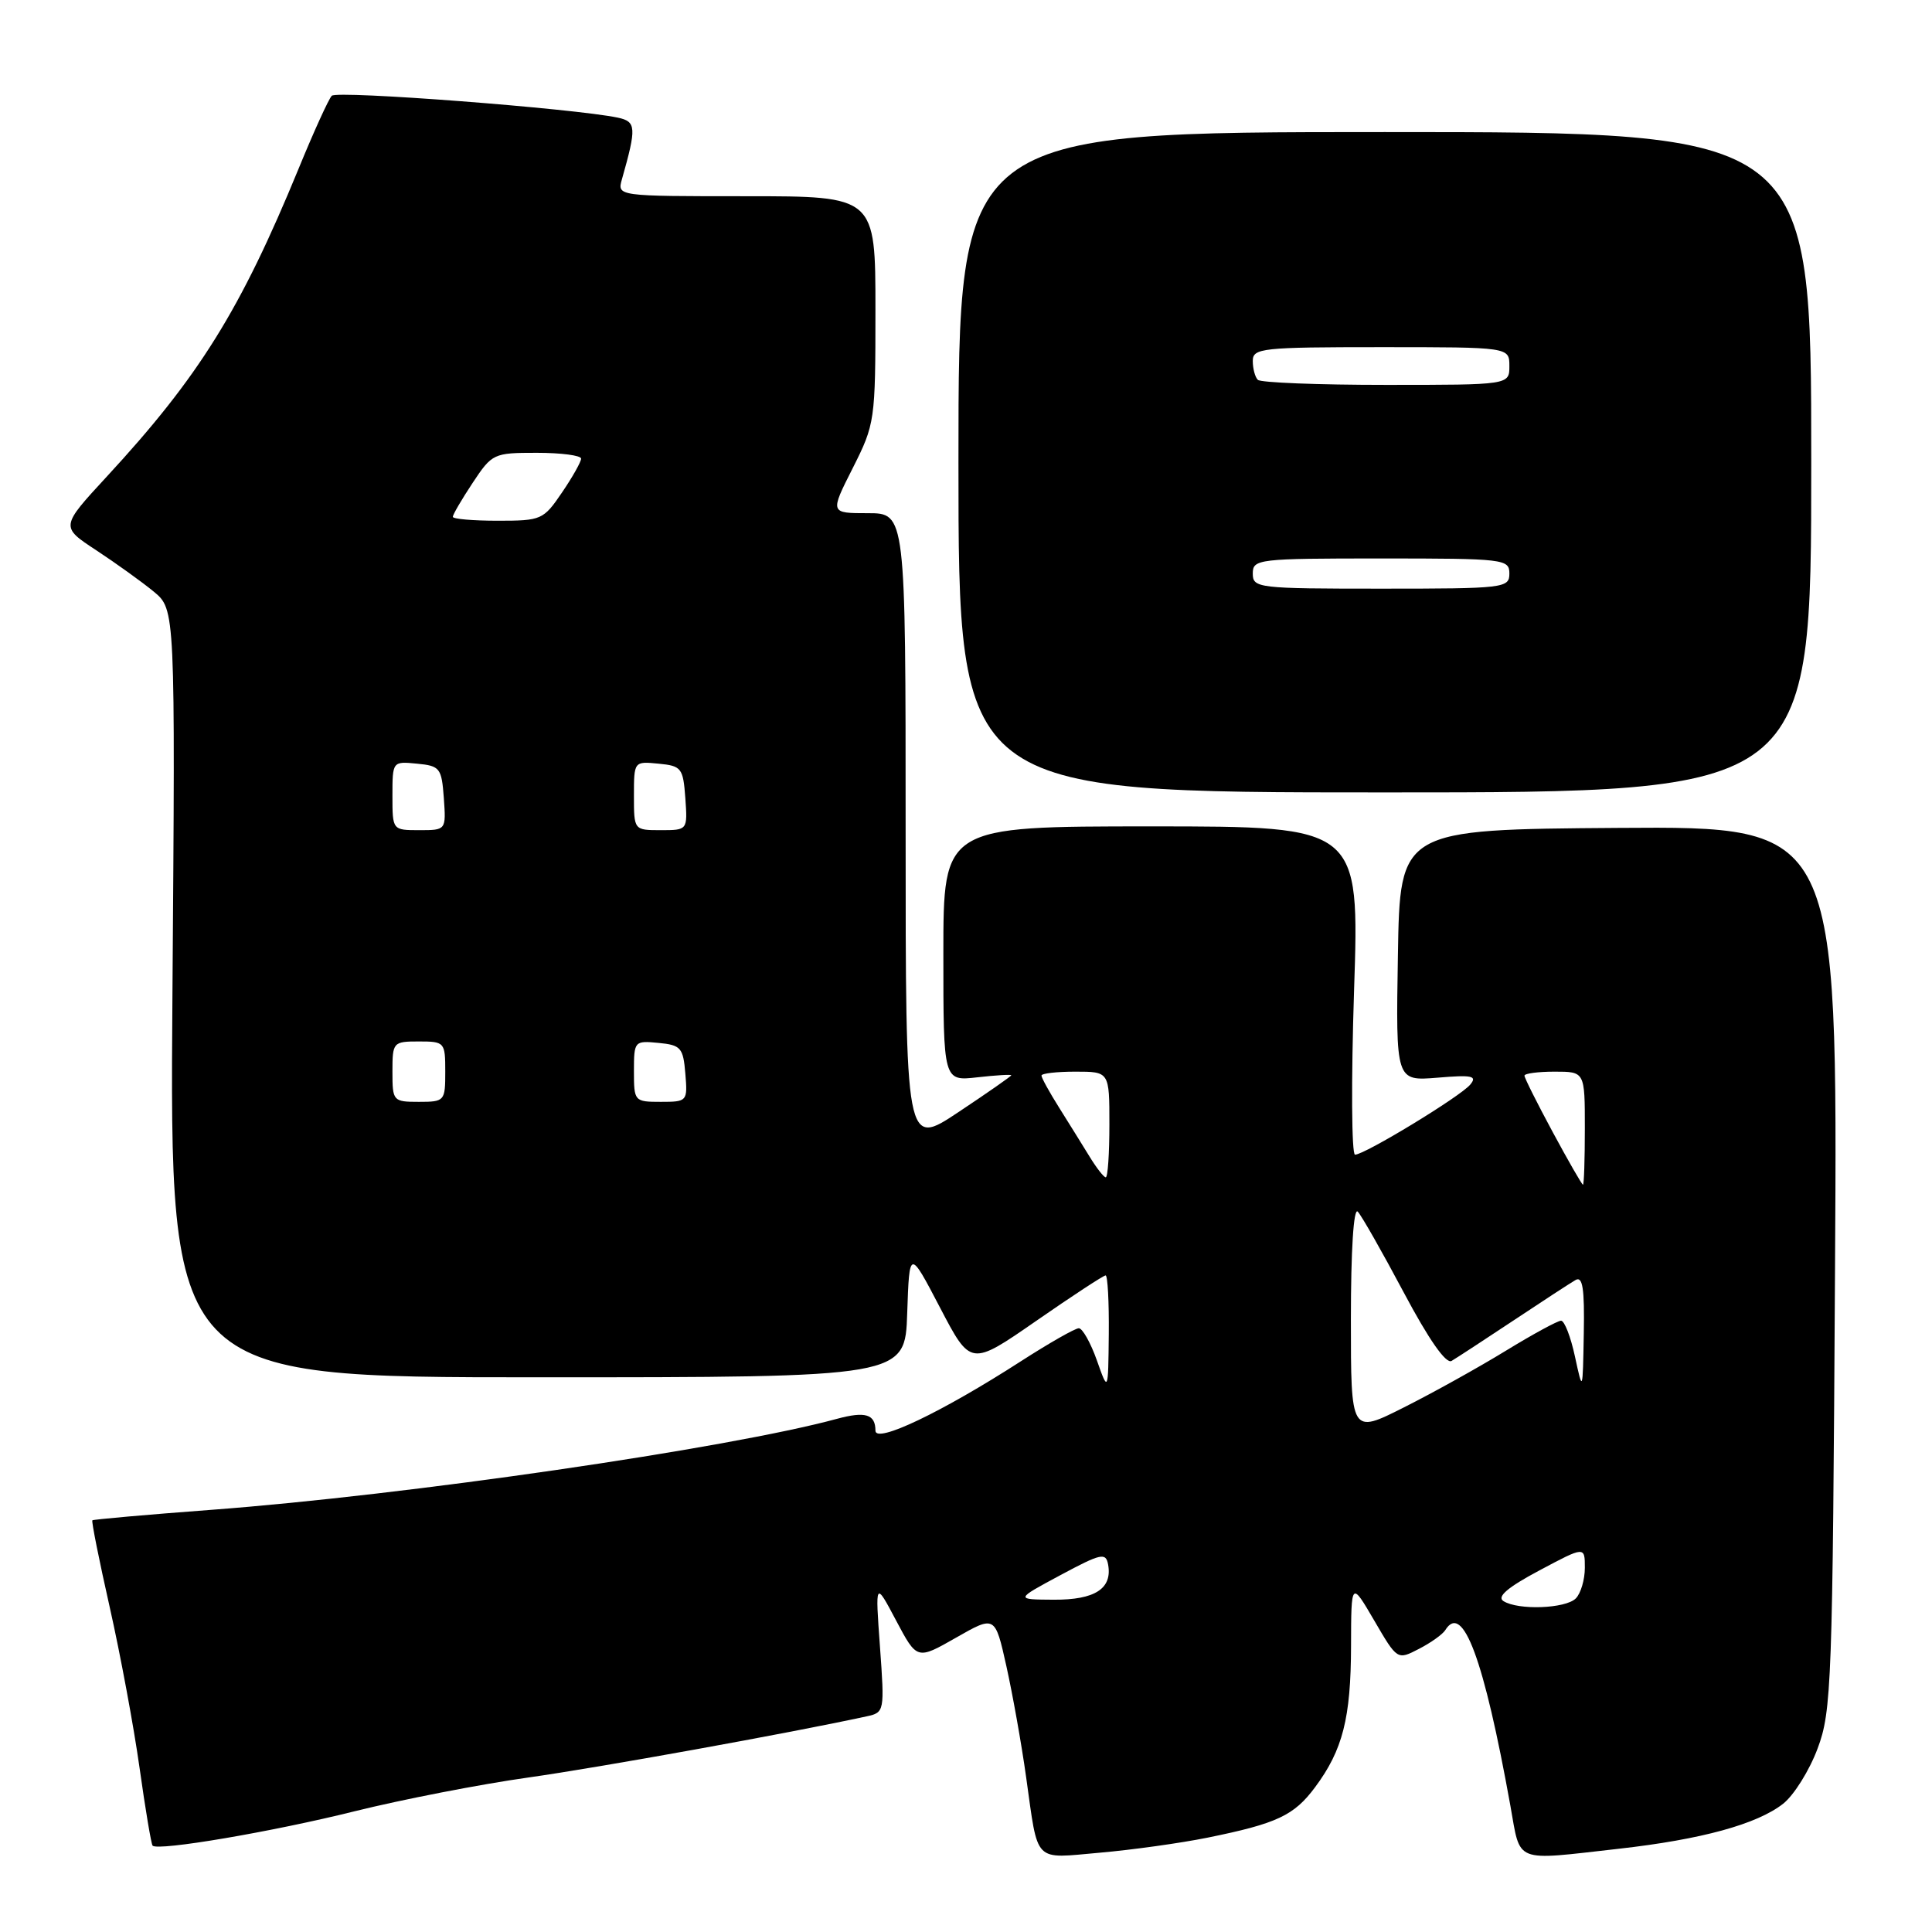 <?xml version="1.0" encoding="UTF-8" standalone="no"?>
<!DOCTYPE svg PUBLIC "-//W3C//DTD SVG 1.1//EN" "http://www.w3.org/Graphics/SVG/1.1/DTD/svg11.dtd" >
<svg xmlns="http://www.w3.org/2000/svg" xmlns:xlink="http://www.w3.org/1999/xlink" version="1.1" viewBox="0 0 256 256">
 <g >
 <path fill="currentColor"
d=" M 160.00 243.50 C 169.21 241.63 171.47 240.57 174.26 236.81 C 177.92 231.89 179.00 227.65 179.02 218.10 C 179.04 209.50 179.04 209.50 182.10 214.74 C 185.15 219.97 185.15 219.97 188.01 218.49 C 189.59 217.68 191.15 216.56 191.50 216.01 C 193.82 212.24 196.63 219.82 200.13 239.25 C 201.52 246.99 200.44 246.55 214.50 244.97 C 225.44 243.74 232.82 241.72 236.28 239.00 C 237.71 237.87 239.76 234.59 240.84 231.69 C 242.70 226.73 242.83 223.19 243.15 167.97 C 243.50 109.50 243.50 109.50 214.50 109.70 C 185.50 109.91 185.50 109.91 185.23 126.58 C 184.95 143.25 184.95 143.25 190.46 142.80 C 195.07 142.41 195.78 142.56 194.81 143.72 C 193.51 145.29 180.83 153.00 179.55 153.00 C 179.09 153.00 179.03 143.21 179.42 131.25 C 180.14 109.50 180.14 109.50 152.57 109.50 C 125.00 109.50 125.00 109.50 125.00 126.38 C 125.00 143.26 125.00 143.26 129.50 142.75 C 131.97 142.47 134.00 142.35 134.00 142.48 C 134.00 142.60 130.85 144.80 127.00 147.36 C 120.00 152.02 120.00 152.02 120.00 110.01 C 120.00 68.00 120.00 68.00 114.99 68.00 C 109.97 68.00 109.97 68.00 112.99 62.03 C 115.94 56.18 116.00 55.76 116.00 41.03 C 116.00 26.00 116.00 26.00 98.88 26.00 C 81.77 26.00 81.77 26.00 82.41 23.75 C 84.36 16.88 84.31 16.11 81.87 15.59 C 76.09 14.37 44.65 11.96 43.96 12.69 C 43.54 13.13 41.56 17.48 39.57 22.34 C 31.86 41.10 26.37 49.92 14.15 63.15 C 8.01 69.80 8.01 69.80 12.75 72.91 C 15.36 74.63 18.79 77.09 20.37 78.39 C 23.23 80.76 23.23 80.76 22.85 131.63 C 22.47 182.50 22.47 182.50 71.20 182.50 C 119.93 182.50 119.93 182.50 120.21 174.00 C 120.50 165.50 120.50 165.50 124.56 173.27 C 128.62 181.04 128.62 181.04 137.31 175.02 C 142.08 171.71 146.22 169.00 146.50 169.00 C 146.77 169.00 146.96 172.49 146.92 176.75 C 146.84 184.50 146.84 184.50 145.34 180.25 C 144.51 177.91 143.43 176.00 142.95 176.00 C 142.46 176.00 139.01 177.97 135.28 180.37 C 124.81 187.12 116.00 191.33 116.00 189.57 C 116.00 187.39 114.67 186.98 110.91 188.00 C 96.51 191.92 53.79 198.13 28.00 200.06 C 19.47 200.70 12.38 201.33 12.24 201.45 C 12.10 201.58 13.14 206.76 14.54 212.97 C 15.94 219.18 17.72 228.75 18.49 234.24 C 19.26 239.73 20.04 244.37 20.22 244.56 C 20.96 245.29 36.10 242.72 47.00 240.00 C 53.33 238.43 63.67 236.42 70.00 235.53 C 79.43 234.20 104.67 229.64 114.86 227.42 C 117.19 226.91 117.22 226.76 116.60 218.20 C 115.97 209.50 115.97 209.50 118.74 214.73 C 121.51 219.95 121.51 219.95 126.68 217.00 C 131.85 214.05 131.85 214.05 133.35 220.77 C 134.17 224.47 135.36 231.10 135.97 235.50 C 137.60 247.05 136.84 246.27 145.75 245.49 C 150.01 245.12 156.43 244.22 160.00 243.50 Z  M 240.00 61.25 C 240.00 17.50 240.00 17.50 183.50 17.50 C 127.00 17.50 127.00 17.50 127.00 61.25 C 127.00 105.00 127.00 105.00 183.50 105.00 C 240.00 105.00 240.00 105.00 240.00 61.25 Z  M 199.21 212.15 C 198.31 211.58 199.77 210.33 203.96 208.10 C 210.00 204.88 210.00 204.88 210.00 207.74 C 210.00 209.31 209.46 211.14 208.80 211.80 C 207.44 213.16 201.16 213.39 199.21 212.15 Z  M 140.50 208.72 C 145.89 205.83 146.53 205.68 146.83 207.31 C 147.41 210.50 145.09 212.00 139.63 211.97 C 134.50 211.94 134.50 211.94 140.50 208.72 Z  M 179.00 174.81 C 179.00 165.68 179.36 159.98 179.91 160.55 C 180.41 161.07 183.15 165.89 186.00 171.25 C 189.32 177.50 191.60 180.76 192.34 180.33 C 192.98 179.95 196.65 177.56 200.50 175.00 C 204.35 172.44 208.06 170.02 208.75 169.62 C 209.71 169.05 209.97 170.69 209.86 176.69 C 209.72 184.50 209.72 184.50 208.69 179.75 C 208.13 177.14 207.30 175.00 206.85 175.00 C 206.40 175.00 203.11 176.79 199.53 178.98 C 195.96 181.17 189.88 184.55 186.02 186.49 C 179.00 190.03 179.00 190.03 179.00 174.81 Z  M 205.75 150.02 C 203.69 146.20 202.00 142.83 202.00 142.53 C 202.00 142.24 203.80 142.00 206.00 142.00 C 210.00 142.00 210.00 142.00 210.00 149.50 C 210.00 153.62 209.89 156.99 209.75 156.98 C 209.61 156.97 207.81 153.84 205.75 150.02 Z  M 144.37 153.25 C 143.44 151.74 141.63 148.82 140.34 146.77 C 139.05 144.72 138.00 142.81 138.00 142.52 C 138.00 142.23 140.03 142.00 142.50 142.00 C 147.00 142.00 147.00 142.00 147.00 149.00 C 147.00 152.85 146.79 156.00 146.52 156.00 C 146.26 156.00 145.29 154.76 144.37 153.25 Z  M 52.00 142.00 C 52.00 138.10 52.08 138.00 55.50 138.00 C 58.92 138.00 59.00 138.10 59.00 142.00 C 59.00 145.90 58.92 146.00 55.50 146.00 C 52.08 146.00 52.00 145.90 52.00 142.00 Z  M 84.00 141.94 C 84.00 137.95 84.07 137.88 87.25 138.19 C 90.22 138.47 90.53 138.83 90.81 142.25 C 91.12 145.94 91.06 146.00 87.56 146.00 C 84.06 146.00 84.00 145.93 84.00 141.94 Z  M 52.00 105.44 C 52.00 100.89 52.01 100.87 55.25 101.19 C 58.30 101.48 58.52 101.76 58.81 105.75 C 59.11 110.00 59.11 110.00 55.56 110.00 C 52.00 110.00 52.00 110.00 52.00 105.44 Z  M 84.00 105.44 C 84.00 100.89 84.01 100.87 87.25 101.19 C 90.30 101.48 90.52 101.76 90.81 105.75 C 91.11 110.00 91.11 110.00 87.56 110.00 C 84.00 110.00 84.00 110.00 84.00 105.44 Z  M 60.00 68.48 C 60.00 68.19 61.18 66.17 62.63 63.98 C 65.21 60.09 65.40 60.00 71.13 60.00 C 74.36 60.00 77.00 60.35 77.00 60.77 C 77.00 61.19 75.86 63.22 74.46 65.27 C 72.01 68.88 71.73 69.00 65.96 69.00 C 62.68 69.00 60.00 68.77 60.00 68.48 Z  M 166.00 76.00 C 166.00 74.08 166.67 74.00 183.00 74.00 C 199.33 74.00 200.00 74.08 200.00 76.00 C 200.00 77.92 199.33 78.00 183.00 78.00 C 166.67 78.00 166.00 77.92 166.00 76.00 Z  M 166.67 50.33 C 166.30 49.97 166.00 48.84 166.00 47.83 C 166.00 46.13 167.18 46.00 183.00 46.00 C 200.00 46.00 200.00 46.00 200.00 48.50 C 200.00 51.00 200.00 51.00 183.67 51.00 C 174.68 51.00 167.03 50.70 166.67 50.33 Z "/>
</g>
</svg>